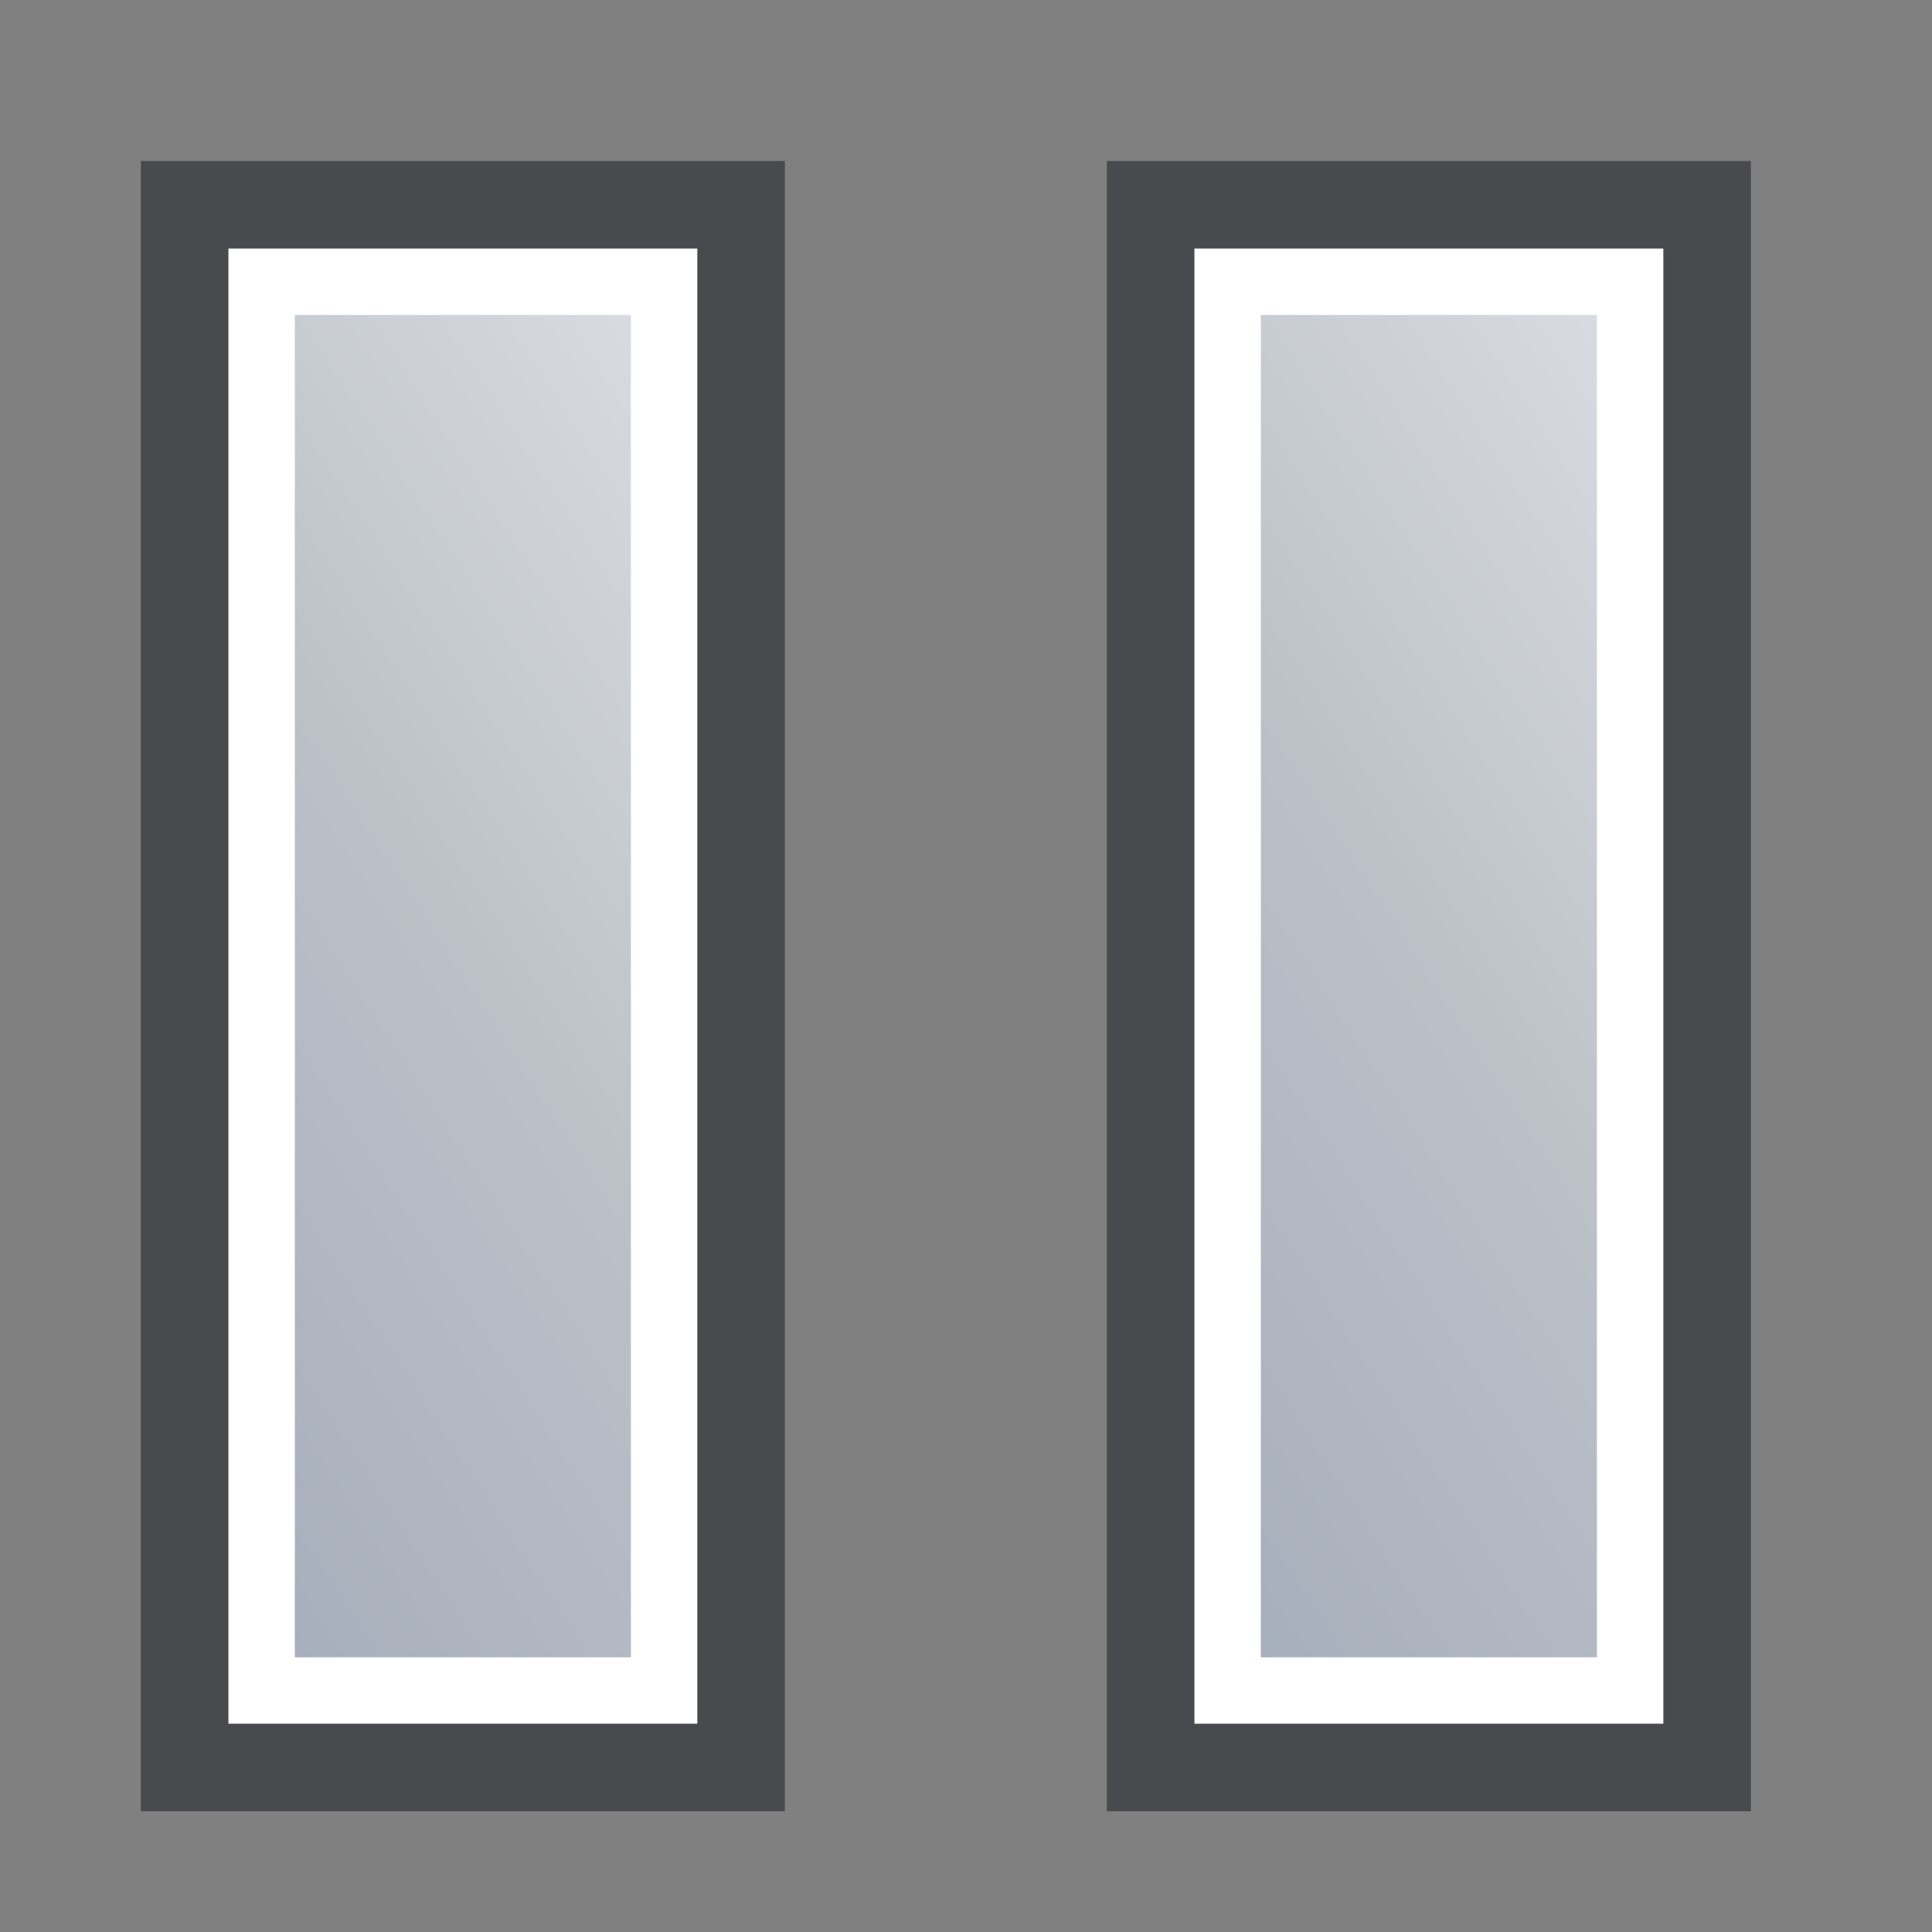 <svg xmlns="http://www.w3.org/2000/svg" xmlns:xlink="http://www.w3.org/1999/xlink" version="1.1" viewBox="0 0 48 48">
<rect x="0" y="0" width="48" height="48" fill="#808080" stroke="none"/>
<defs>
<linearGradient id="lg1" gradientUnits="userSpaceOnUse" y1="42" y2="11">
<stop stop-color="#9da7b7" offset="0"/>
<stop stop-color="#bcc1c8" offset="0.33"/>
<stop stop-color="#e2e5ea" offset="0.62"/>
<stop stop-color="#f7faff" offset="1"/>
</linearGradient>
<g id="s1">
<rect height="41" width="16" fill="#494a4e"/>
<rect height="35" width="10" stroke="#FFF" x="3" y="3" stroke-width="1.65" fill="url(#lg1)"/>
</g>
</defs>
<use xlink:href="#s1" x="3.5" y="4"/>
<use xlink:href="#s1" x="27.5" y="4"/>
</svg>
